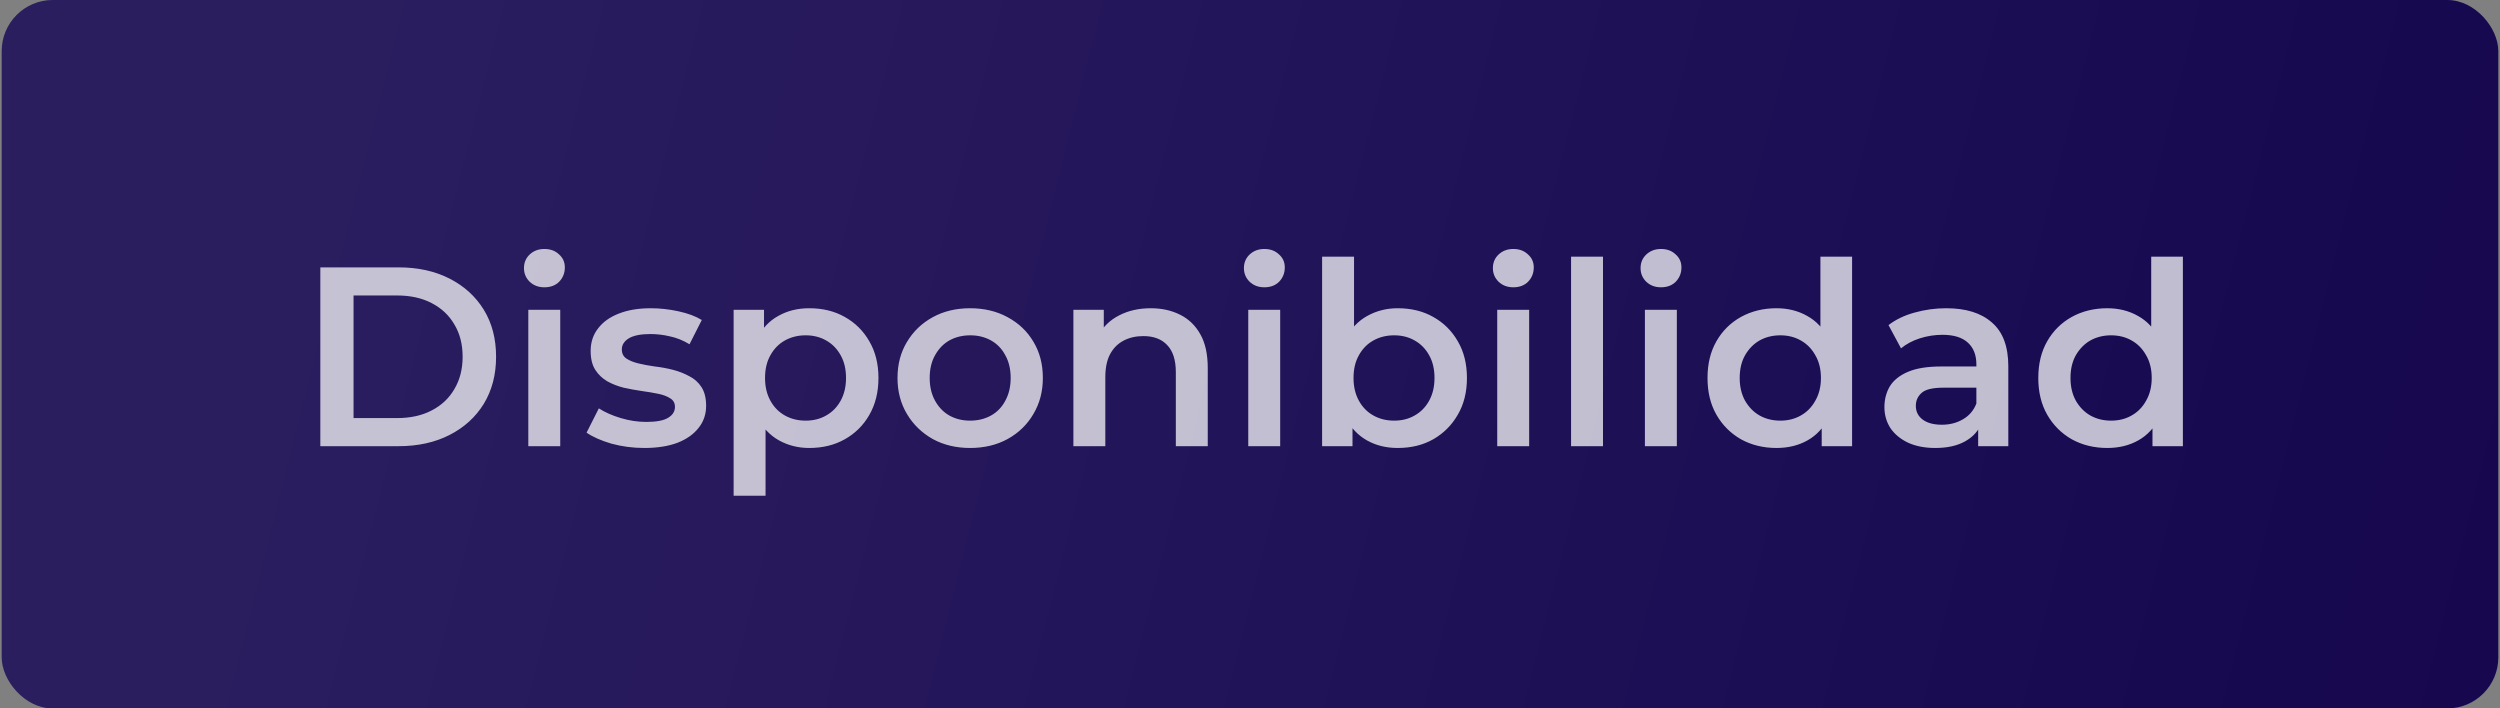 <svg width="734" height="208" viewBox="0 0 734 208" fill="none" xmlns="http://www.w3.org/2000/svg">
<rect x="0" y="0" width="734" height="208" fill="#808080" stroke="none"/>
<rect x="0.5" width="733" height="208" rx="15" fill="#0F004A"/>
<rect x="0.5" width="733" height="208" rx="15" fill="url(#paint0_linear_304_75)" fill-opacity="0.2"/>
<path d="M94.05 131V78.5H117C122.7 78.5 127.7 79.6 132 81.8C136.3 84 139.65 87.05 142.05 90.95C144.45 94.85 145.65 99.45 145.65 104.75C145.65 110 144.45 114.6 142.05 118.55C139.65 122.45 136.3 125.5 132 127.7C127.7 129.9 122.7 131 117 131H94.05ZM103.8 122.75H116.55C120.5 122.75 123.9 122 126.75 120.5C129.65 119 131.875 116.9 133.425 114.2C135.025 111.5 135.825 108.35 135.825 104.75C135.825 101.1 135.025 97.95 133.425 95.3C131.875 92.6 129.65 90.5 126.75 89C123.9 87.5 120.5 86.75 116.55 86.75H103.8V122.75ZM155.113 131V90.95H164.488V131H155.113ZM159.838 84.35C158.088 84.35 156.638 83.8 155.488 82.7C154.388 81.6 153.838 80.275 153.838 78.725C153.838 77.125 154.388 75.8 155.488 74.75C156.638 73.65 158.088 73.1 159.838 73.1C161.588 73.1 163.013 73.625 164.113 74.675C165.263 75.675 165.838 76.95 165.838 78.5C165.838 80.15 165.288 81.55 164.188 82.7C163.088 83.8 161.638 84.35 159.838 84.35ZM189.168 131.525C185.818 131.525 182.593 131.1 179.493 130.25C176.443 129.35 174.018 128.275 172.218 127.025L175.818 119.9C177.618 121.05 179.768 122 182.268 122.75C184.768 123.5 187.268 123.875 189.768 123.875C192.718 123.875 194.843 123.475 196.143 122.675C197.493 121.875 198.168 120.8 198.168 119.45C198.168 118.35 197.718 117.525 196.818 116.975C195.918 116.375 194.743 115.925 193.293 115.625C191.843 115.325 190.218 115.05 188.418 114.8C186.668 114.55 184.893 114.225 183.093 113.825C181.343 113.375 179.743 112.75 178.293 111.95C176.843 111.1 175.668 109.975 174.768 108.575C173.868 107.175 173.418 105.325 173.418 103.025C173.418 100.475 174.143 98.275 175.593 96.425C177.043 94.525 179.068 93.075 181.668 92.075C184.318 91.025 187.443 90.5 191.043 90.5C193.743 90.5 196.468 90.8 199.218 91.4C201.968 92 204.243 92.85 206.043 93.95L202.443 101.075C200.543 99.925 198.618 99.15 196.668 98.75C194.768 98.3 192.868 98.075 190.968 98.075C188.118 98.075 185.993 98.5 184.593 99.35C183.243 100.2 182.568 101.275 182.568 102.575C182.568 103.775 183.018 104.675 183.918 105.275C184.818 105.875 185.993 106.35 187.443 106.7C188.893 107.05 190.493 107.35 192.243 107.6C194.043 107.8 195.818 108.125 197.568 108.575C199.318 109.025 200.918 109.65 202.368 110.45C203.868 111.2 205.068 112.275 205.968 113.675C206.868 115.075 207.318 116.9 207.318 119.15C207.318 121.65 206.568 123.825 205.068 125.675C203.618 127.525 201.543 128.975 198.843 130.025C196.143 131.025 192.918 131.525 189.168 131.525ZM237.591 131.525C234.341 131.525 231.366 130.775 228.666 129.275C226.016 127.775 223.891 125.525 222.291 122.525C220.741 119.475 219.966 115.625 219.966 110.975C219.966 106.275 220.716 102.425 222.216 99.425C223.766 96.425 225.866 94.2 228.516 92.75C231.166 91.25 234.191 90.5 237.591 90.5C241.541 90.5 245.016 91.35 248.016 93.05C251.066 94.75 253.466 97.125 255.216 100.175C257.016 103.225 257.916 106.825 257.916 110.975C257.916 115.125 257.016 118.75 255.216 121.85C253.466 124.9 251.066 127.275 248.016 128.975C245.016 130.675 241.541 131.525 237.591 131.525ZM215.391 145.55V90.95H224.316V100.4L224.016 111.05L224.766 121.7V145.55H215.391ZM236.541 123.5C238.791 123.5 240.791 123 242.541 122C244.341 121 245.766 119.55 246.816 117.65C247.866 115.75 248.391 113.525 248.391 110.975C248.391 108.375 247.866 106.15 246.816 104.3C245.766 102.4 244.341 100.95 242.541 99.95C240.791 98.95 238.791 98.45 236.541 98.45C234.291 98.45 232.266 98.95 230.466 99.95C228.666 100.95 227.241 102.4 226.191 104.3C225.141 106.15 224.616 108.375 224.616 110.975C224.616 113.525 225.141 115.75 226.191 117.65C227.241 119.55 228.666 121 230.466 122C232.266 123 234.291 123.5 236.541 123.5ZM284.807 131.525C280.707 131.525 277.057 130.65 273.857 128.9C270.657 127.1 268.132 124.65 266.282 121.55C264.432 118.45 263.507 114.925 263.507 110.975C263.507 106.975 264.432 103.45 266.282 100.4C268.132 97.3 270.657 94.875 273.857 93.125C277.057 91.375 280.707 90.5 284.807 90.5C288.957 90.5 292.632 91.375 295.832 93.125C299.082 94.875 301.607 97.275 303.407 100.325C305.257 103.375 306.182 106.925 306.182 110.975C306.182 114.925 305.257 118.45 303.407 121.55C301.607 124.65 299.082 127.1 295.832 128.9C292.632 130.65 288.957 131.525 284.807 131.525ZM284.807 123.5C287.107 123.5 289.157 123 290.957 122C292.757 121 294.157 119.55 295.157 117.65C296.207 115.75 296.732 113.525 296.732 110.975C296.732 108.375 296.207 106.15 295.157 104.3C294.157 102.4 292.757 100.95 290.957 99.95C289.157 98.95 287.132 98.45 284.882 98.45C282.582 98.45 280.532 98.95 278.732 99.95C276.982 100.95 275.582 102.4 274.532 104.3C273.482 106.15 272.957 108.375 272.957 110.975C272.957 113.525 273.482 115.75 274.532 117.65C275.582 119.55 276.982 121 278.732 122C280.532 123 282.557 123.5 284.807 123.5ZM337.872 90.5C341.072 90.5 343.922 91.125 346.422 92.375C348.972 93.625 350.972 95.55 352.422 98.15C353.872 100.7 354.597 104 354.597 108.05V131H345.222V109.25C345.222 105.7 344.372 103.05 342.672 101.3C341.022 99.55 338.697 98.675 335.697 98.675C333.497 98.675 331.547 99.125 329.847 100.025C328.147 100.925 326.822 102.275 325.872 104.075C324.972 105.825 324.522 108.05 324.522 110.75V131H315.147V90.95H324.072V101.75L322.497 98.45C323.897 95.9 325.922 93.95 328.572 92.6C331.272 91.2 334.372 90.5 337.872 90.5ZM366.49 131V90.95H375.865V131H366.49ZM371.215 84.35C369.465 84.35 368.015 83.8 366.865 82.7C365.765 81.6 365.215 80.275 365.215 78.725C365.215 77.125 365.765 75.8 366.865 74.75C368.015 73.65 369.465 73.1 371.215 73.1C372.965 73.1 374.39 73.625 375.49 74.675C376.64 75.675 377.215 76.95 377.215 78.5C377.215 80.15 376.665 81.55 375.565 82.7C374.465 83.8 373.015 84.35 371.215 84.35ZM410.37 131.525C406.97 131.525 403.945 130.775 401.295 129.275C398.645 127.775 396.545 125.525 394.995 122.525C393.495 119.475 392.745 115.625 392.745 110.975C392.745 106.275 393.52 102.425 395.07 99.425C396.67 96.425 398.795 94.2 401.445 92.75C404.145 91.25 407.12 90.5 410.37 90.5C414.32 90.5 417.795 91.35 420.795 93.05C423.845 94.75 426.245 97.125 427.995 100.175C429.795 103.225 430.695 106.825 430.695 110.975C430.695 115.125 429.795 118.725 427.995 121.775C426.245 124.825 423.845 127.225 420.795 128.975C417.795 130.675 414.32 131.525 410.37 131.525ZM388.17 131V75.35H397.545V100.25L396.795 110.9L397.095 121.55V131H388.17ZM409.32 123.5C411.57 123.5 413.57 123 415.32 122C417.12 121 418.545 119.55 419.595 117.65C420.645 115.75 421.17 113.525 421.17 110.975C421.17 108.375 420.645 106.15 419.595 104.3C418.545 102.4 417.12 100.95 415.32 99.95C413.57 98.95 411.57 98.45 409.32 98.45C407.07 98.45 405.045 98.95 403.245 99.95C401.445 100.95 400.02 102.4 398.97 104.3C397.92 106.15 397.395 108.375 397.395 110.975C397.395 113.525 397.92 115.75 398.97 117.65C400.02 119.55 401.445 121 403.245 122C405.045 123 407.07 123.5 409.32 123.5ZM439.586 131V90.95H448.961V131H439.586ZM444.311 84.35C442.561 84.35 441.111 83.8 439.961 82.7C438.861 81.6 438.311 80.275 438.311 78.725C438.311 77.125 438.861 75.8 439.961 74.75C441.111 73.65 442.561 73.1 444.311 73.1C446.061 73.1 447.486 73.625 448.586 74.675C449.736 75.675 450.311 76.95 450.311 78.5C450.311 80.15 449.761 81.55 448.661 82.7C447.561 83.8 446.111 84.35 444.311 84.35ZM461.265 131V75.35H470.64V131H461.265ZM482.945 131V90.95H492.32V131H482.945ZM487.67 84.35C485.92 84.35 484.47 83.8 483.32 82.7C482.22 81.6 481.67 80.275 481.67 78.725C481.67 77.125 482.22 75.8 483.32 74.75C484.47 73.65 485.92 73.1 487.67 73.1C489.42 73.1 490.845 73.625 491.945 74.675C493.095 75.675 493.67 76.95 493.67 78.5C493.67 80.15 493.12 81.55 492.02 82.7C490.92 83.8 489.47 84.35 487.67 84.35ZM521.575 131.525C517.725 131.525 514.25 130.675 511.15 128.975C508.1 127.225 505.7 124.825 503.95 121.775C502.2 118.725 501.325 115.125 501.325 110.975C501.325 106.825 502.2 103.225 503.95 100.175C505.7 97.125 508.1 94.75 511.15 93.05C514.25 91.35 517.725 90.5 521.575 90.5C524.925 90.5 527.925 91.25 530.575 92.75C533.225 94.2 535.325 96.425 536.875 99.425C538.425 102.425 539.2 106.275 539.2 110.975C539.2 115.625 538.45 119.475 536.95 122.525C535.45 125.525 533.375 127.775 530.725 129.275C528.075 130.775 525.025 131.525 521.575 131.525ZM522.7 123.5C524.95 123.5 526.95 123 528.7 122C530.5 121 531.925 119.55 532.975 117.65C534.075 115.75 534.625 113.525 534.625 110.975C534.625 108.375 534.075 106.15 532.975 104.3C531.925 102.4 530.5 100.95 528.7 99.95C526.95 98.95 524.95 98.45 522.7 98.45C520.45 98.45 518.425 98.95 516.625 99.95C514.875 100.95 513.45 102.4 512.35 104.3C511.3 106.15 510.775 108.375 510.775 110.975C510.775 113.525 511.3 115.75 512.35 117.65C513.45 119.55 514.875 121 516.625 122C518.425 123 520.45 123.5 522.7 123.5ZM534.85 131V121.55L535.225 110.9L534.475 100.25V75.35H543.775V131H534.85ZM580.789 131V122.9L580.264 121.175V107C580.264 104.25 579.439 102.125 577.789 100.625C576.139 99.075 573.639 98.3 570.289 98.3C568.039 98.3 565.814 98.65 563.614 99.35C561.464 100.05 559.639 101.025 558.139 102.275L554.464 95.45C556.614 93.8 559.164 92.575 562.114 91.775C565.114 90.925 568.214 90.5 571.414 90.5C577.214 90.5 581.689 91.9 584.839 94.7C588.039 97.45 589.639 101.725 589.639 107.525V131H580.789ZM568.189 131.525C565.189 131.525 562.564 131.025 560.314 130.025C558.064 128.975 556.314 127.55 555.064 125.75C553.864 123.9 553.264 121.825 553.264 119.525C553.264 117.275 553.789 115.25 554.839 113.45C555.939 111.65 557.714 110.225 560.164 109.175C562.614 108.125 565.864 107.6 569.914 107.6H581.539V113.825H570.589C567.389 113.825 565.239 114.35 564.139 115.4C563.039 116.4 562.489 117.65 562.489 119.15C562.489 120.85 563.164 122.2 564.514 123.2C565.864 124.2 567.739 124.7 570.139 124.7C572.439 124.7 574.489 124.175 576.289 123.125C578.139 122.075 579.464 120.525 580.264 118.475L581.839 124.1C580.939 126.45 579.314 128.275 576.964 129.575C574.664 130.875 571.739 131.525 568.189 131.525ZM618.694 131.525C614.844 131.525 611.369 130.675 608.269 128.975C605.219 127.225 602.819 124.825 601.069 121.775C599.319 118.725 598.444 115.125 598.444 110.975C598.444 106.825 599.319 103.225 601.069 100.175C602.819 97.125 605.219 94.75 608.269 93.05C611.369 91.35 614.844 90.5 618.694 90.5C622.044 90.5 625.044 91.25 627.694 92.75C630.344 94.2 632.444 96.425 633.994 99.425C635.544 102.425 636.319 106.275 636.319 110.975C636.319 115.625 635.569 119.475 634.069 122.525C632.569 125.525 630.494 127.775 627.844 129.275C625.194 130.775 622.144 131.525 618.694 131.525ZM619.819 123.5C622.069 123.5 624.069 123 625.819 122C627.619 121 629.044 119.55 630.094 117.65C631.194 115.75 631.744 113.525 631.744 110.975C631.744 108.375 631.194 106.15 630.094 104.3C629.044 102.4 627.619 100.95 625.819 99.95C624.069 98.95 622.069 98.45 619.819 98.45C617.569 98.45 615.544 98.95 613.744 99.95C611.994 100.95 610.569 102.4 609.469 104.3C608.419 106.15 607.894 108.375 607.894 110.975C607.894 113.525 608.419 115.75 609.469 117.65C610.569 119.55 611.994 121 613.744 122C615.544 123 617.569 123.5 619.819 123.5ZM631.969 131V121.55L632.344 110.9L631.594 100.25V75.35H640.894V131H631.969Z" fill="white" fill-opacity="0.73"/>
<defs>
<linearGradient id="paint0_linear_304_75" x1="90.436" y1="44.5" x2="918.886" y2="253.358" gradientUnits="userSpaceOnUse">
<stop stop-color="white" stop-opacity="0.59"/>
<stop offset="1" stop-color="white" stop-opacity="0"/>
</linearGradient>
</defs>
</svg>
